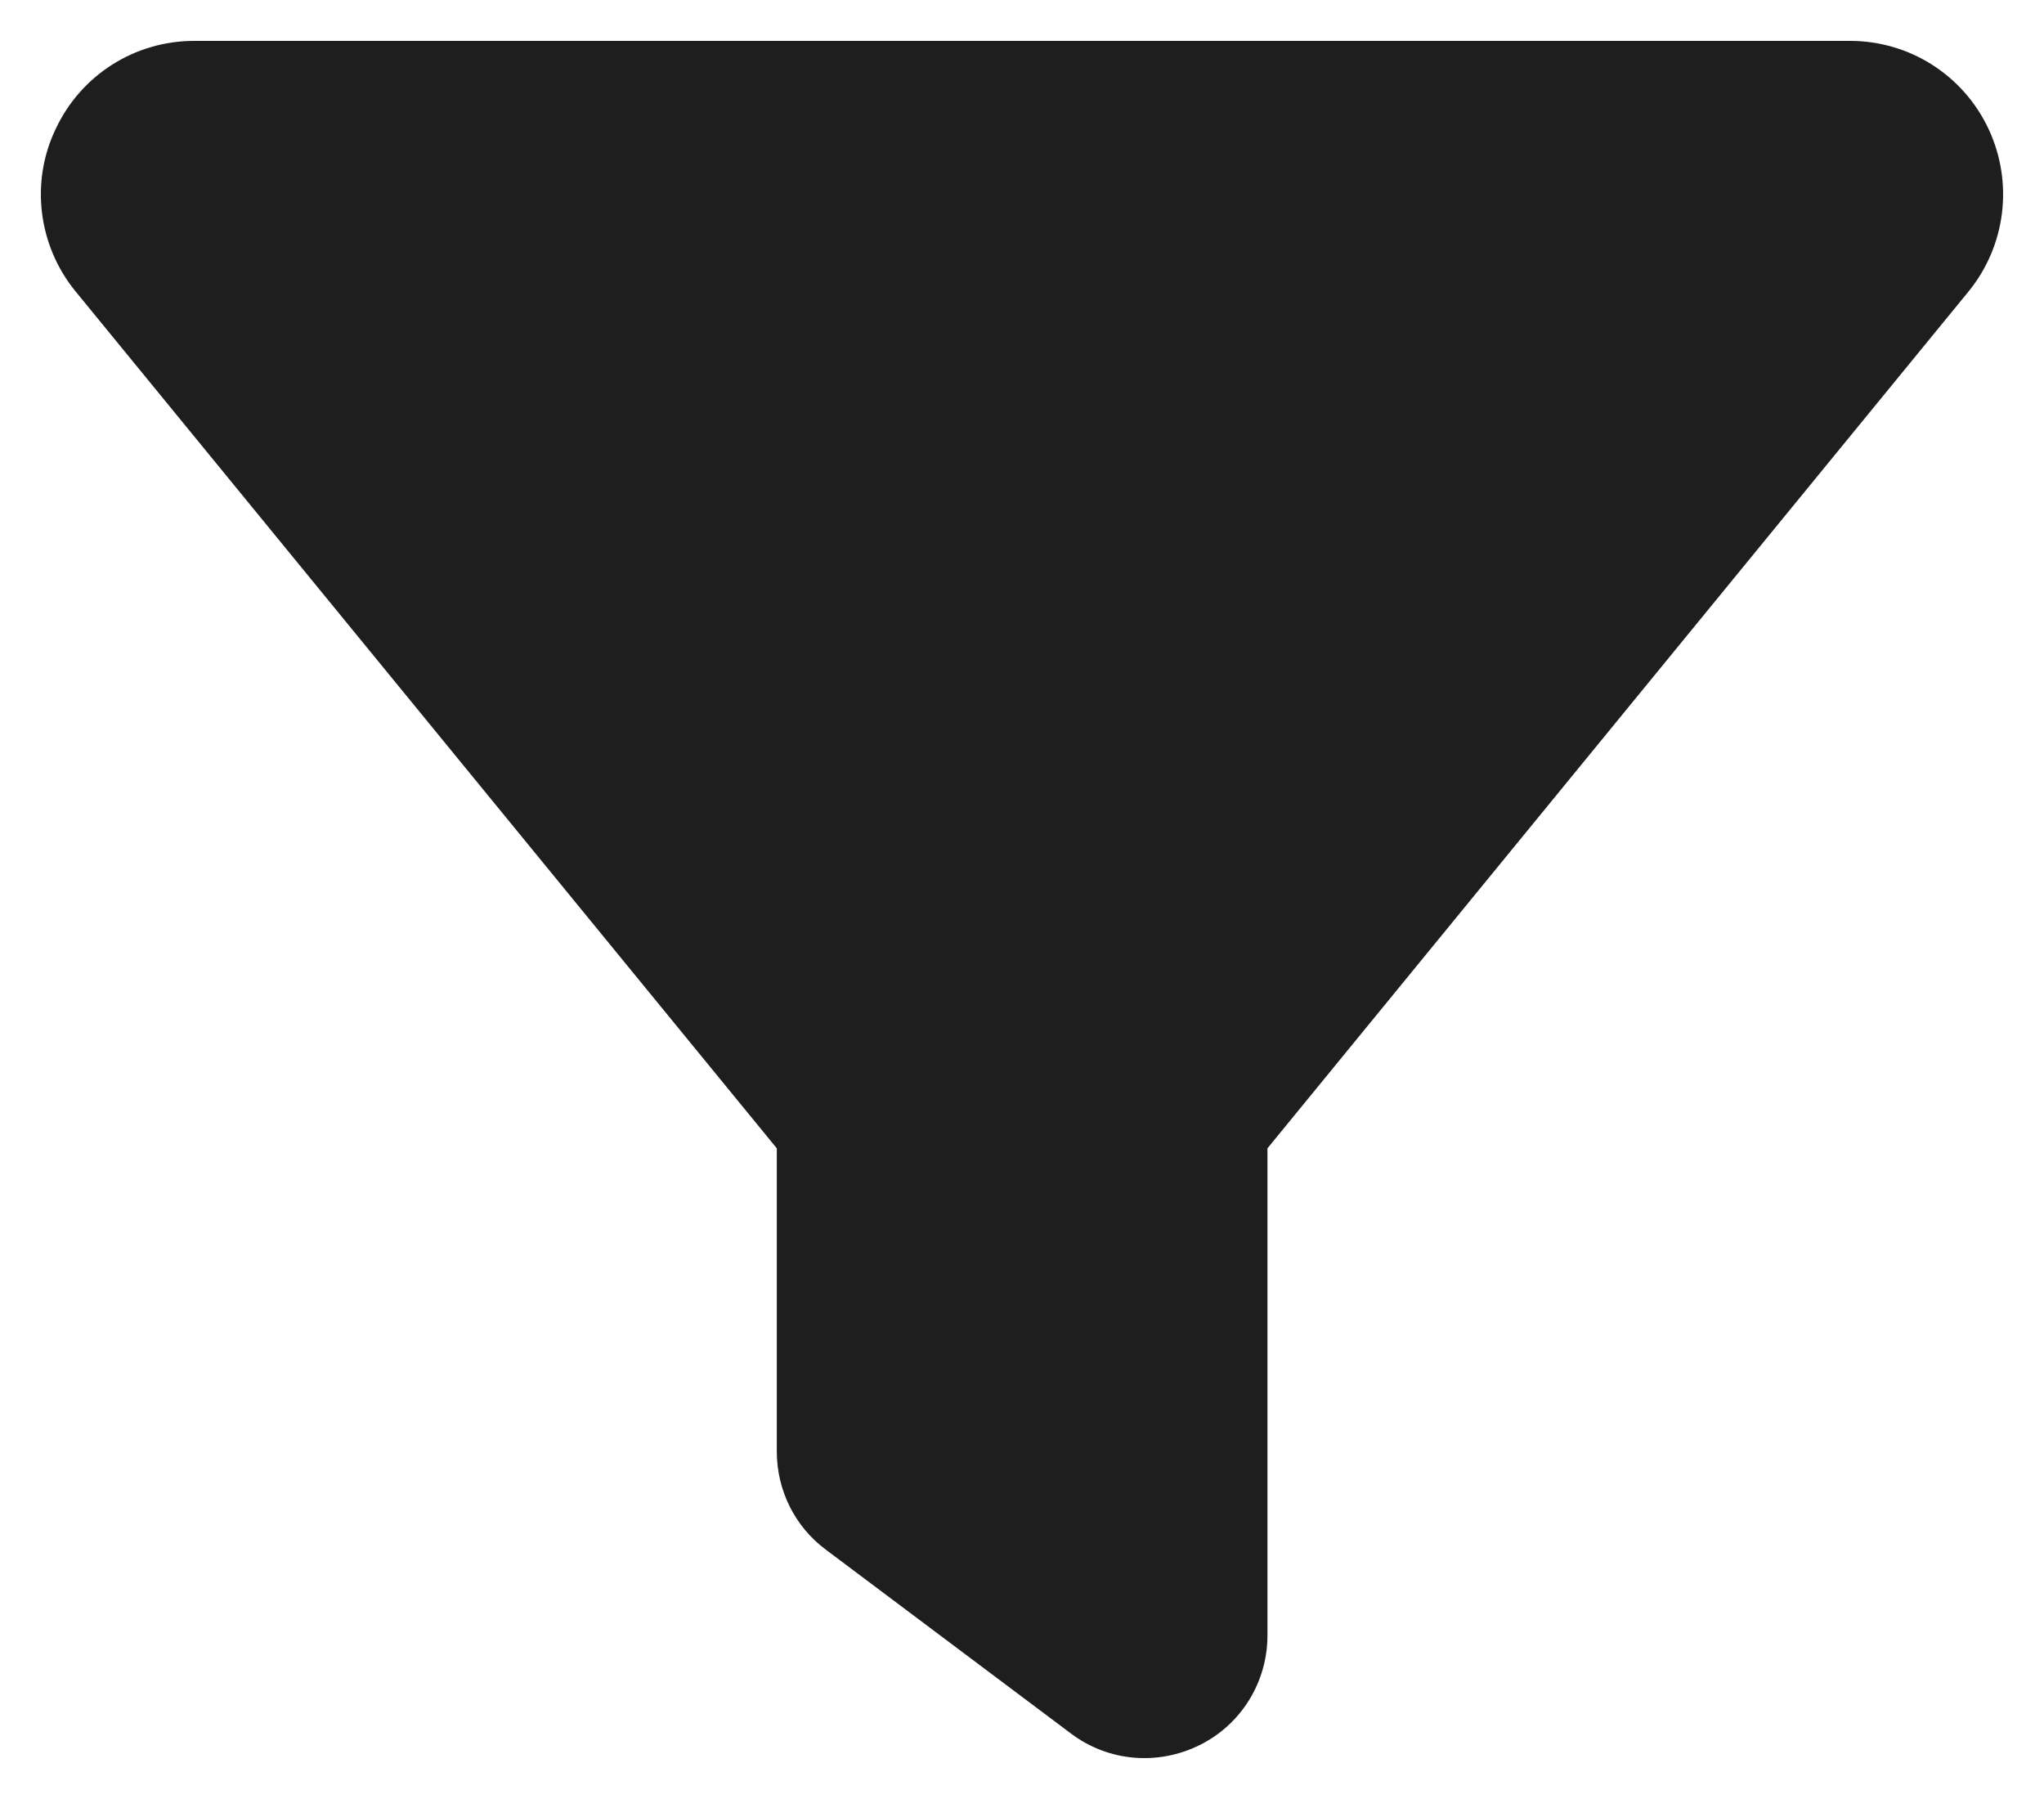 <svg width="25" height="22" viewBox="0 0 25 22" fill="none" xmlns="http://www.w3.org/2000/svg">
<path d="M0.683 1.573C0.992 0.917 1.648 0.5 2.375 0.5H22.627C23.354 0.5 24.01 0.917 24.32 1.573C24.629 2.23 24.535 3.003 24.076 3.566L15.502 14.043V20.001C15.502 20.568 15.183 21.088 14.672 21.341C14.161 21.594 13.556 21.543 13.101 21.201L10.101 18.951C9.721 18.669 9.501 18.224 9.501 17.75V14.043L0.922 3.561C0.467 3.003 0.368 2.225 0.683 1.573Z" fill="#1E1E1E"/>
</svg>
